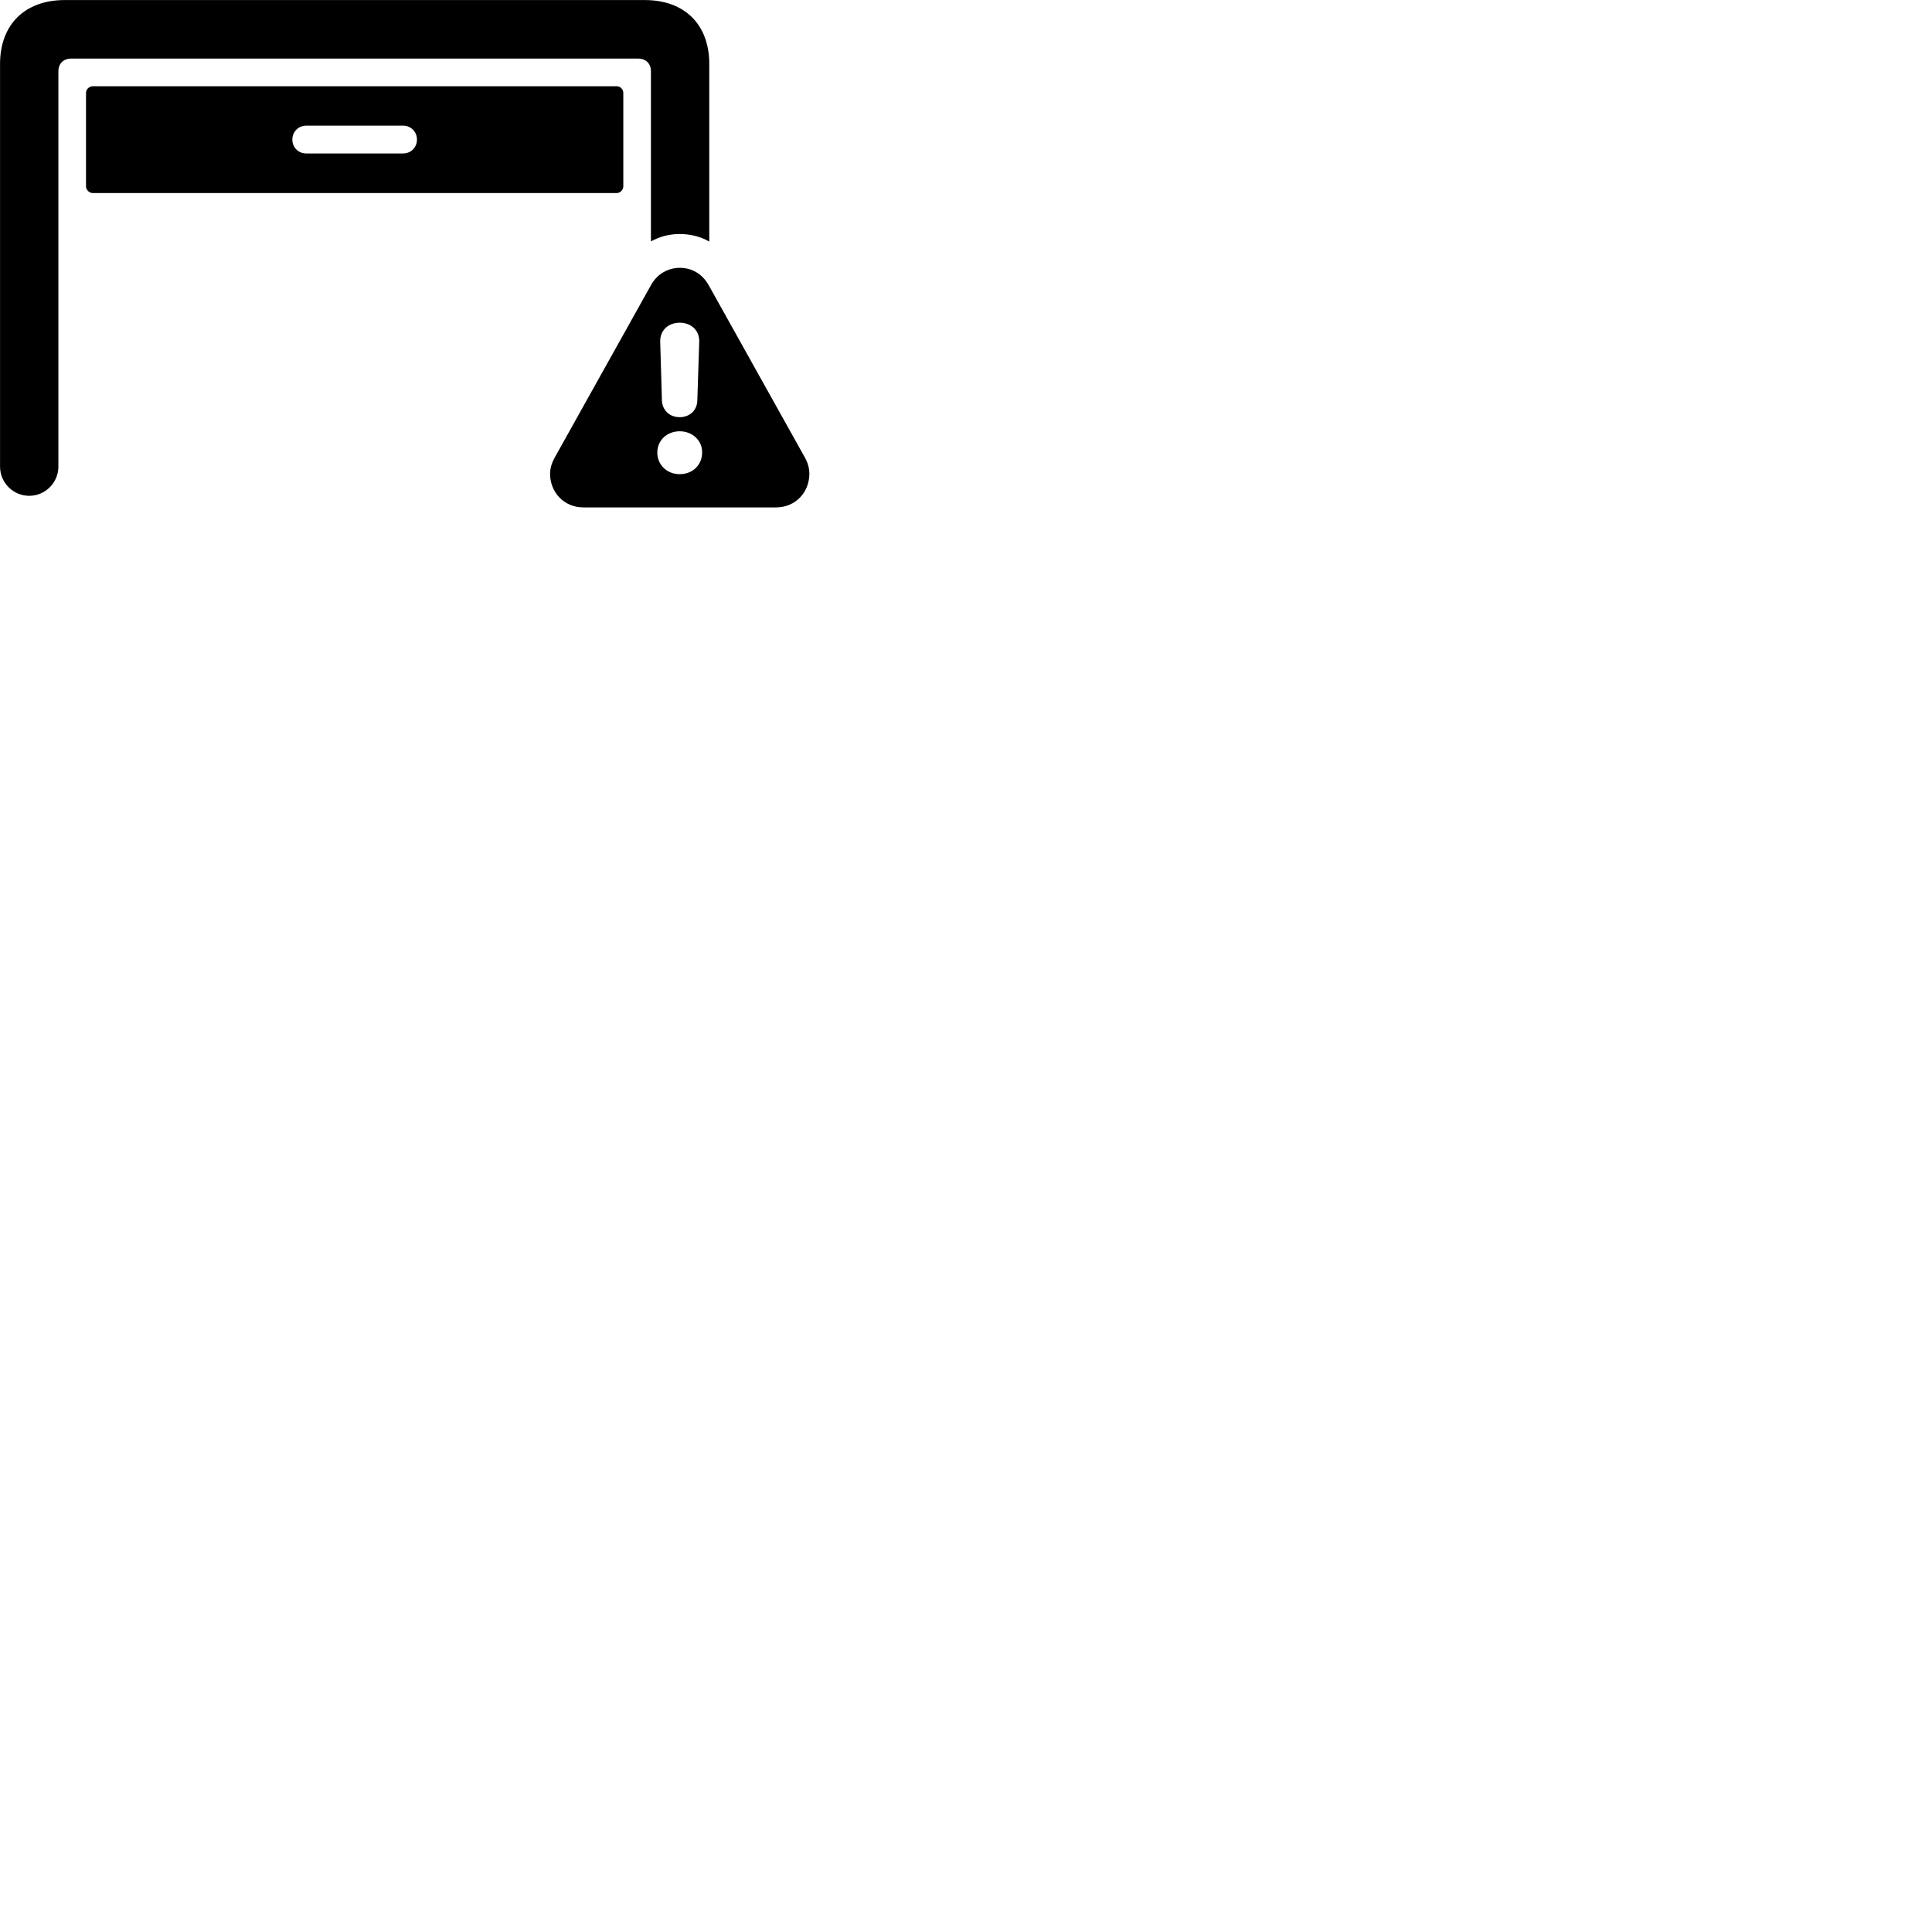 
        <svg xmlns="http://www.w3.org/2000/svg" viewBox="0 0 100 100">
            <path d="M33.692 3.693V12.493C34.152 12.243 34.642 12.113 35.182 12.113C35.722 12.113 36.262 12.243 36.712 12.503V3.313C36.712 1.273 35.442 0.003 33.372 0.003H3.352C1.282 0.003 0.002 1.273 0.002 3.313V24.153C0.002 24.983 0.682 25.663 1.512 25.663C2.342 25.663 3.022 24.983 3.022 24.153V3.693C3.022 3.293 3.282 3.033 3.682 3.033H33.032C33.432 3.033 33.692 3.293 33.692 3.693ZM4.812 9.993H31.912C32.102 9.993 32.262 9.833 32.262 9.643V4.813C32.262 4.613 32.102 4.463 31.912 4.463H4.812C4.622 4.463 4.452 4.613 4.452 4.813V9.643C4.452 9.833 4.622 9.993 4.812 9.993ZM15.852 7.943C15.442 7.943 15.132 7.633 15.132 7.223C15.132 6.823 15.442 6.503 15.852 6.503H20.862C21.272 6.503 21.582 6.823 21.582 7.223C21.582 7.633 21.272 7.943 20.862 7.943ZM30.202 26.263H40.162C41.192 26.263 41.892 25.463 41.892 24.523C41.892 24.233 41.812 23.953 41.662 23.683L36.682 14.763C36.342 14.153 35.782 13.863 35.192 13.863C34.592 13.863 34.022 14.163 33.692 14.763L28.712 23.683C28.562 23.953 28.472 24.233 28.472 24.523C28.472 25.463 29.172 26.263 30.202 26.263ZM35.182 21.593C34.662 21.593 34.292 21.243 34.262 20.753L34.172 17.693C34.152 17.113 34.582 16.703 35.182 16.703C35.782 16.703 36.212 17.113 36.192 17.693L36.092 20.753C36.072 21.243 35.692 21.593 35.182 21.593ZM35.182 24.543C34.522 24.543 34.022 24.063 34.022 23.423C34.022 22.783 34.532 22.323 35.182 22.323C35.832 22.323 36.352 22.793 36.342 23.423C36.342 24.063 35.852 24.543 35.182 24.543Z" />
        </svg>
    